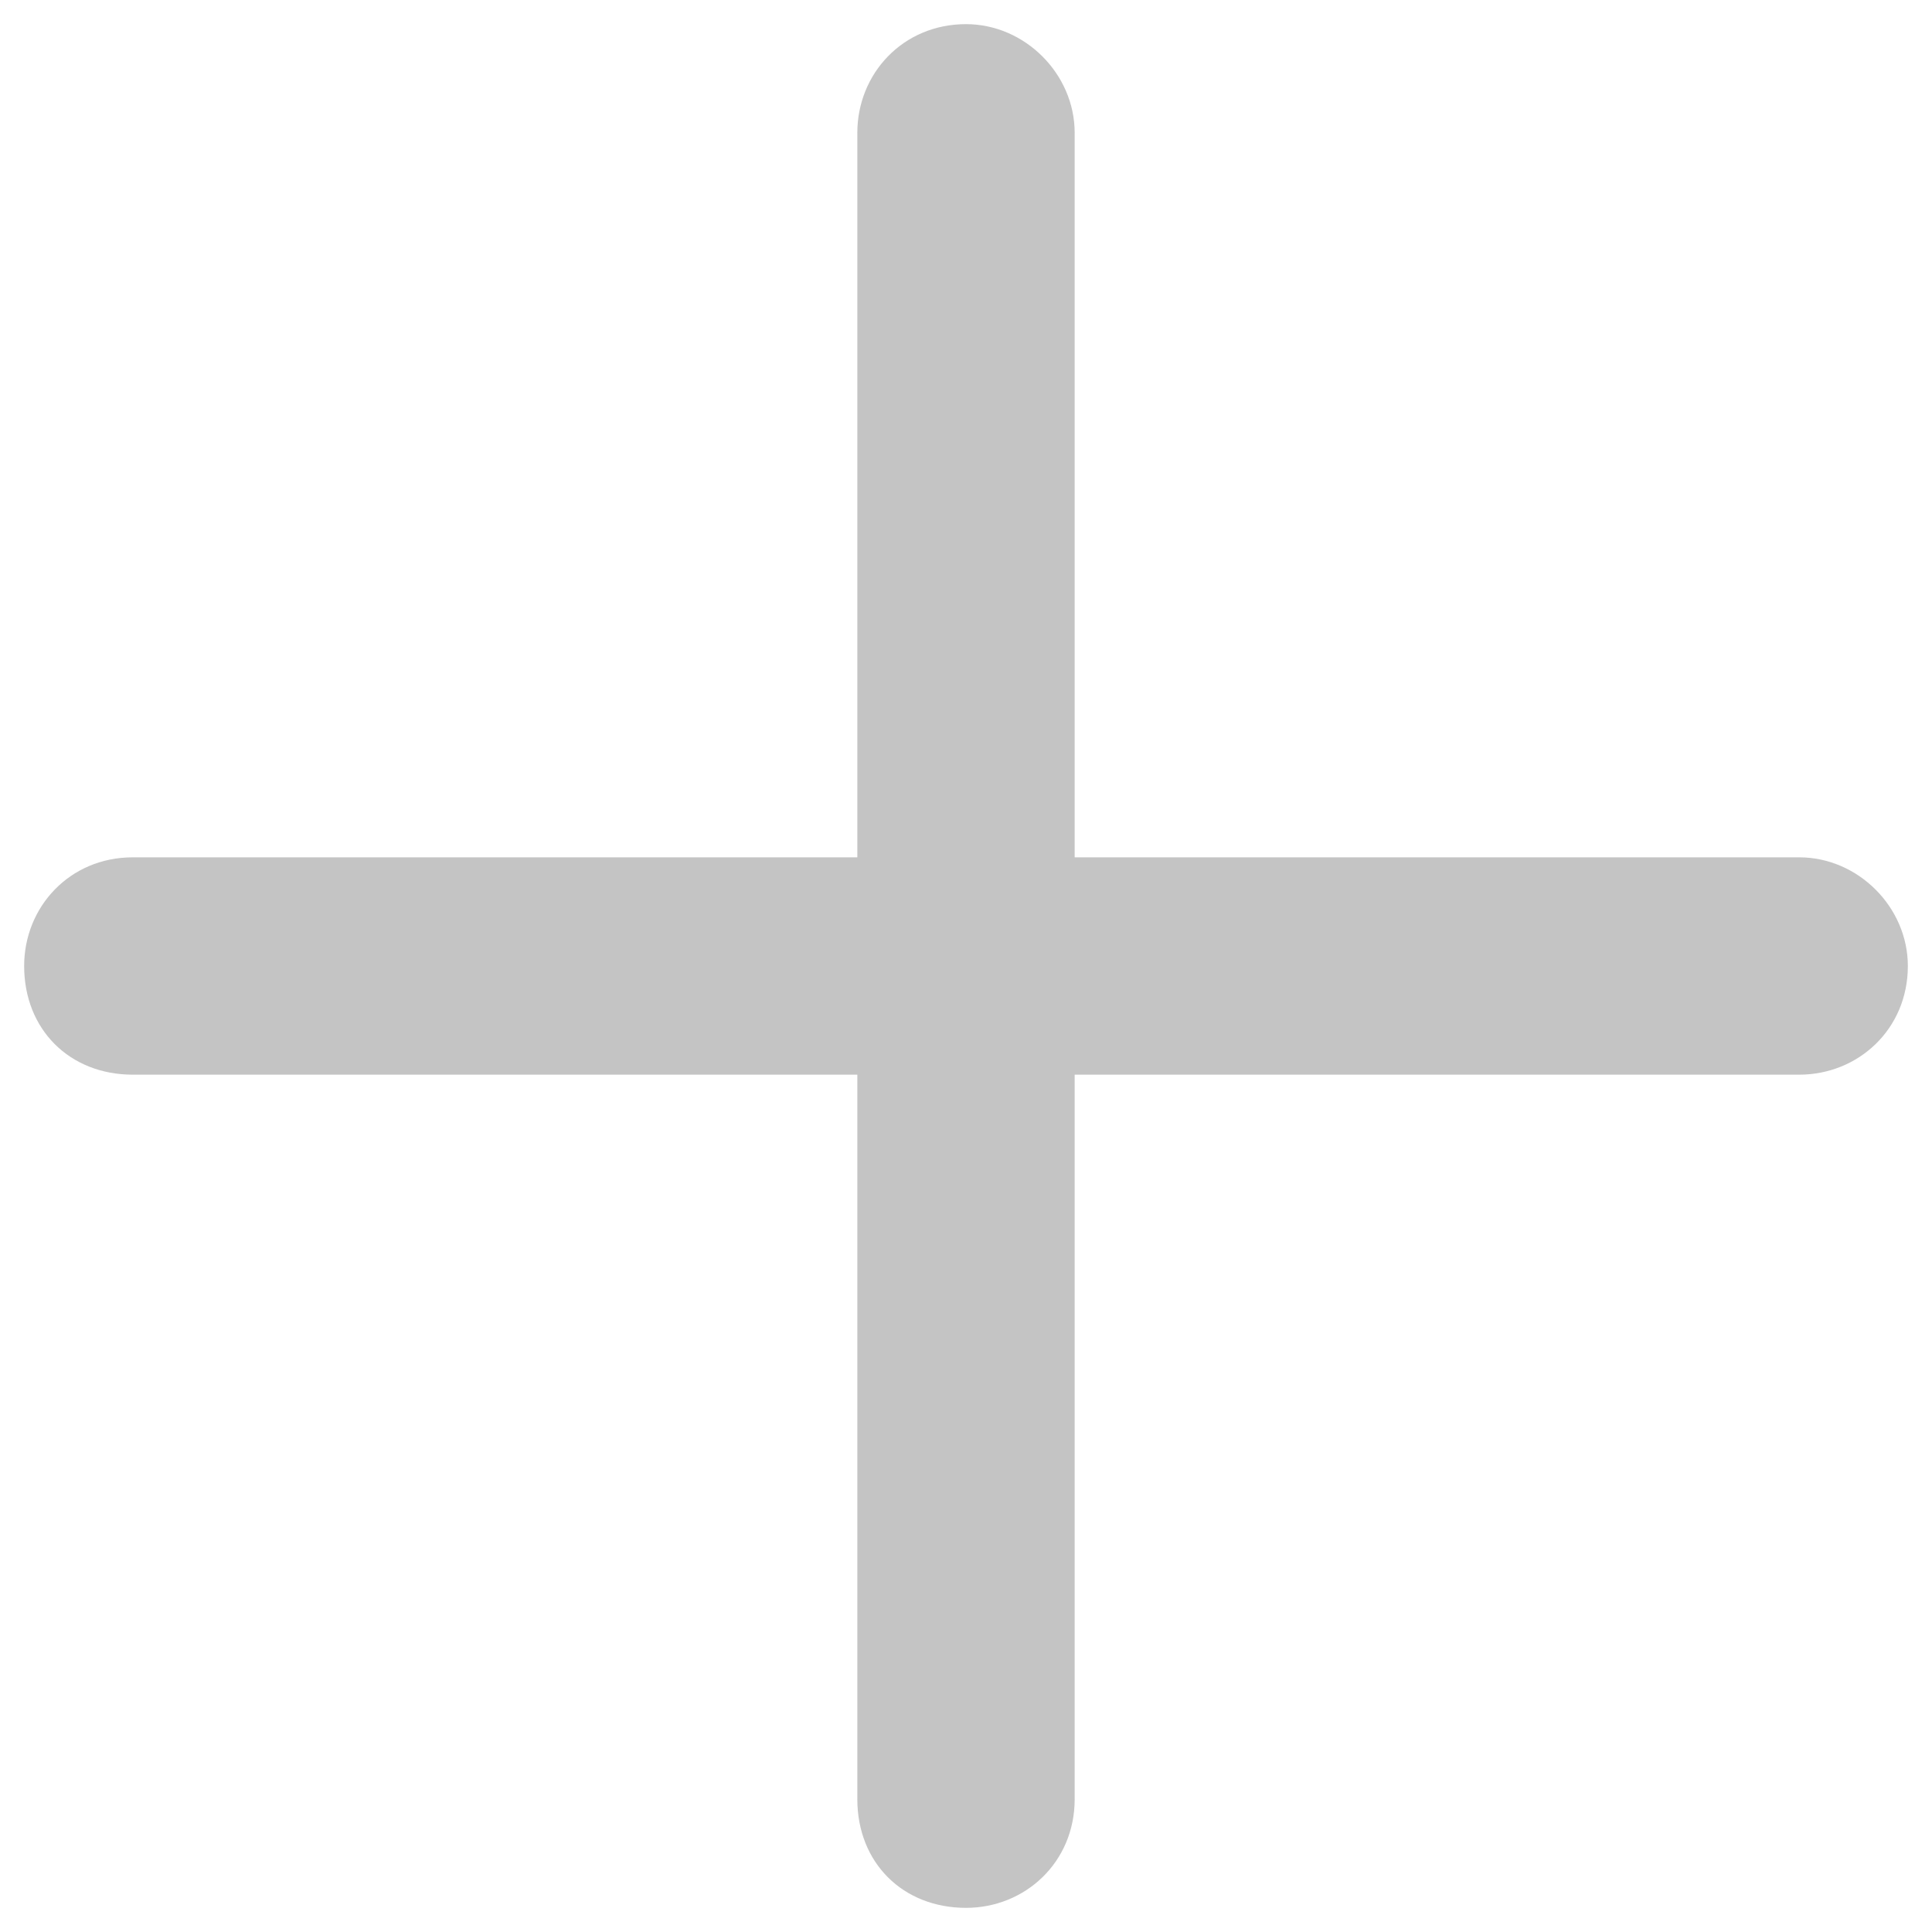 <svg width="40" height="40" viewBox="0 0 40 40" fill="none" xmlns="http://www.w3.org/2000/svg">
<path opacity="0.3" d="M22.25 2.75V17.75H37.25C38.469 17.75 39.5 18.781 39.5 20C39.5 21.312 38.469 22.25 37.25 22.25H22.25V37.25C22.25 38.562 21.219 39.5 20 39.5C18.688 39.5 17.75 38.562 17.75 37.25V22.25H2.75C1.438 22.25 0.5 21.312 0.5 20C0.5 18.781 1.438 17.75 2.75 17.75H17.75V2.75C17.75 1.531 18.688 0.5 20 0.5C21.219 0.5 22.25 1.531 22.25 2.75Z" fill="#3B3B3B"/>
</svg>
